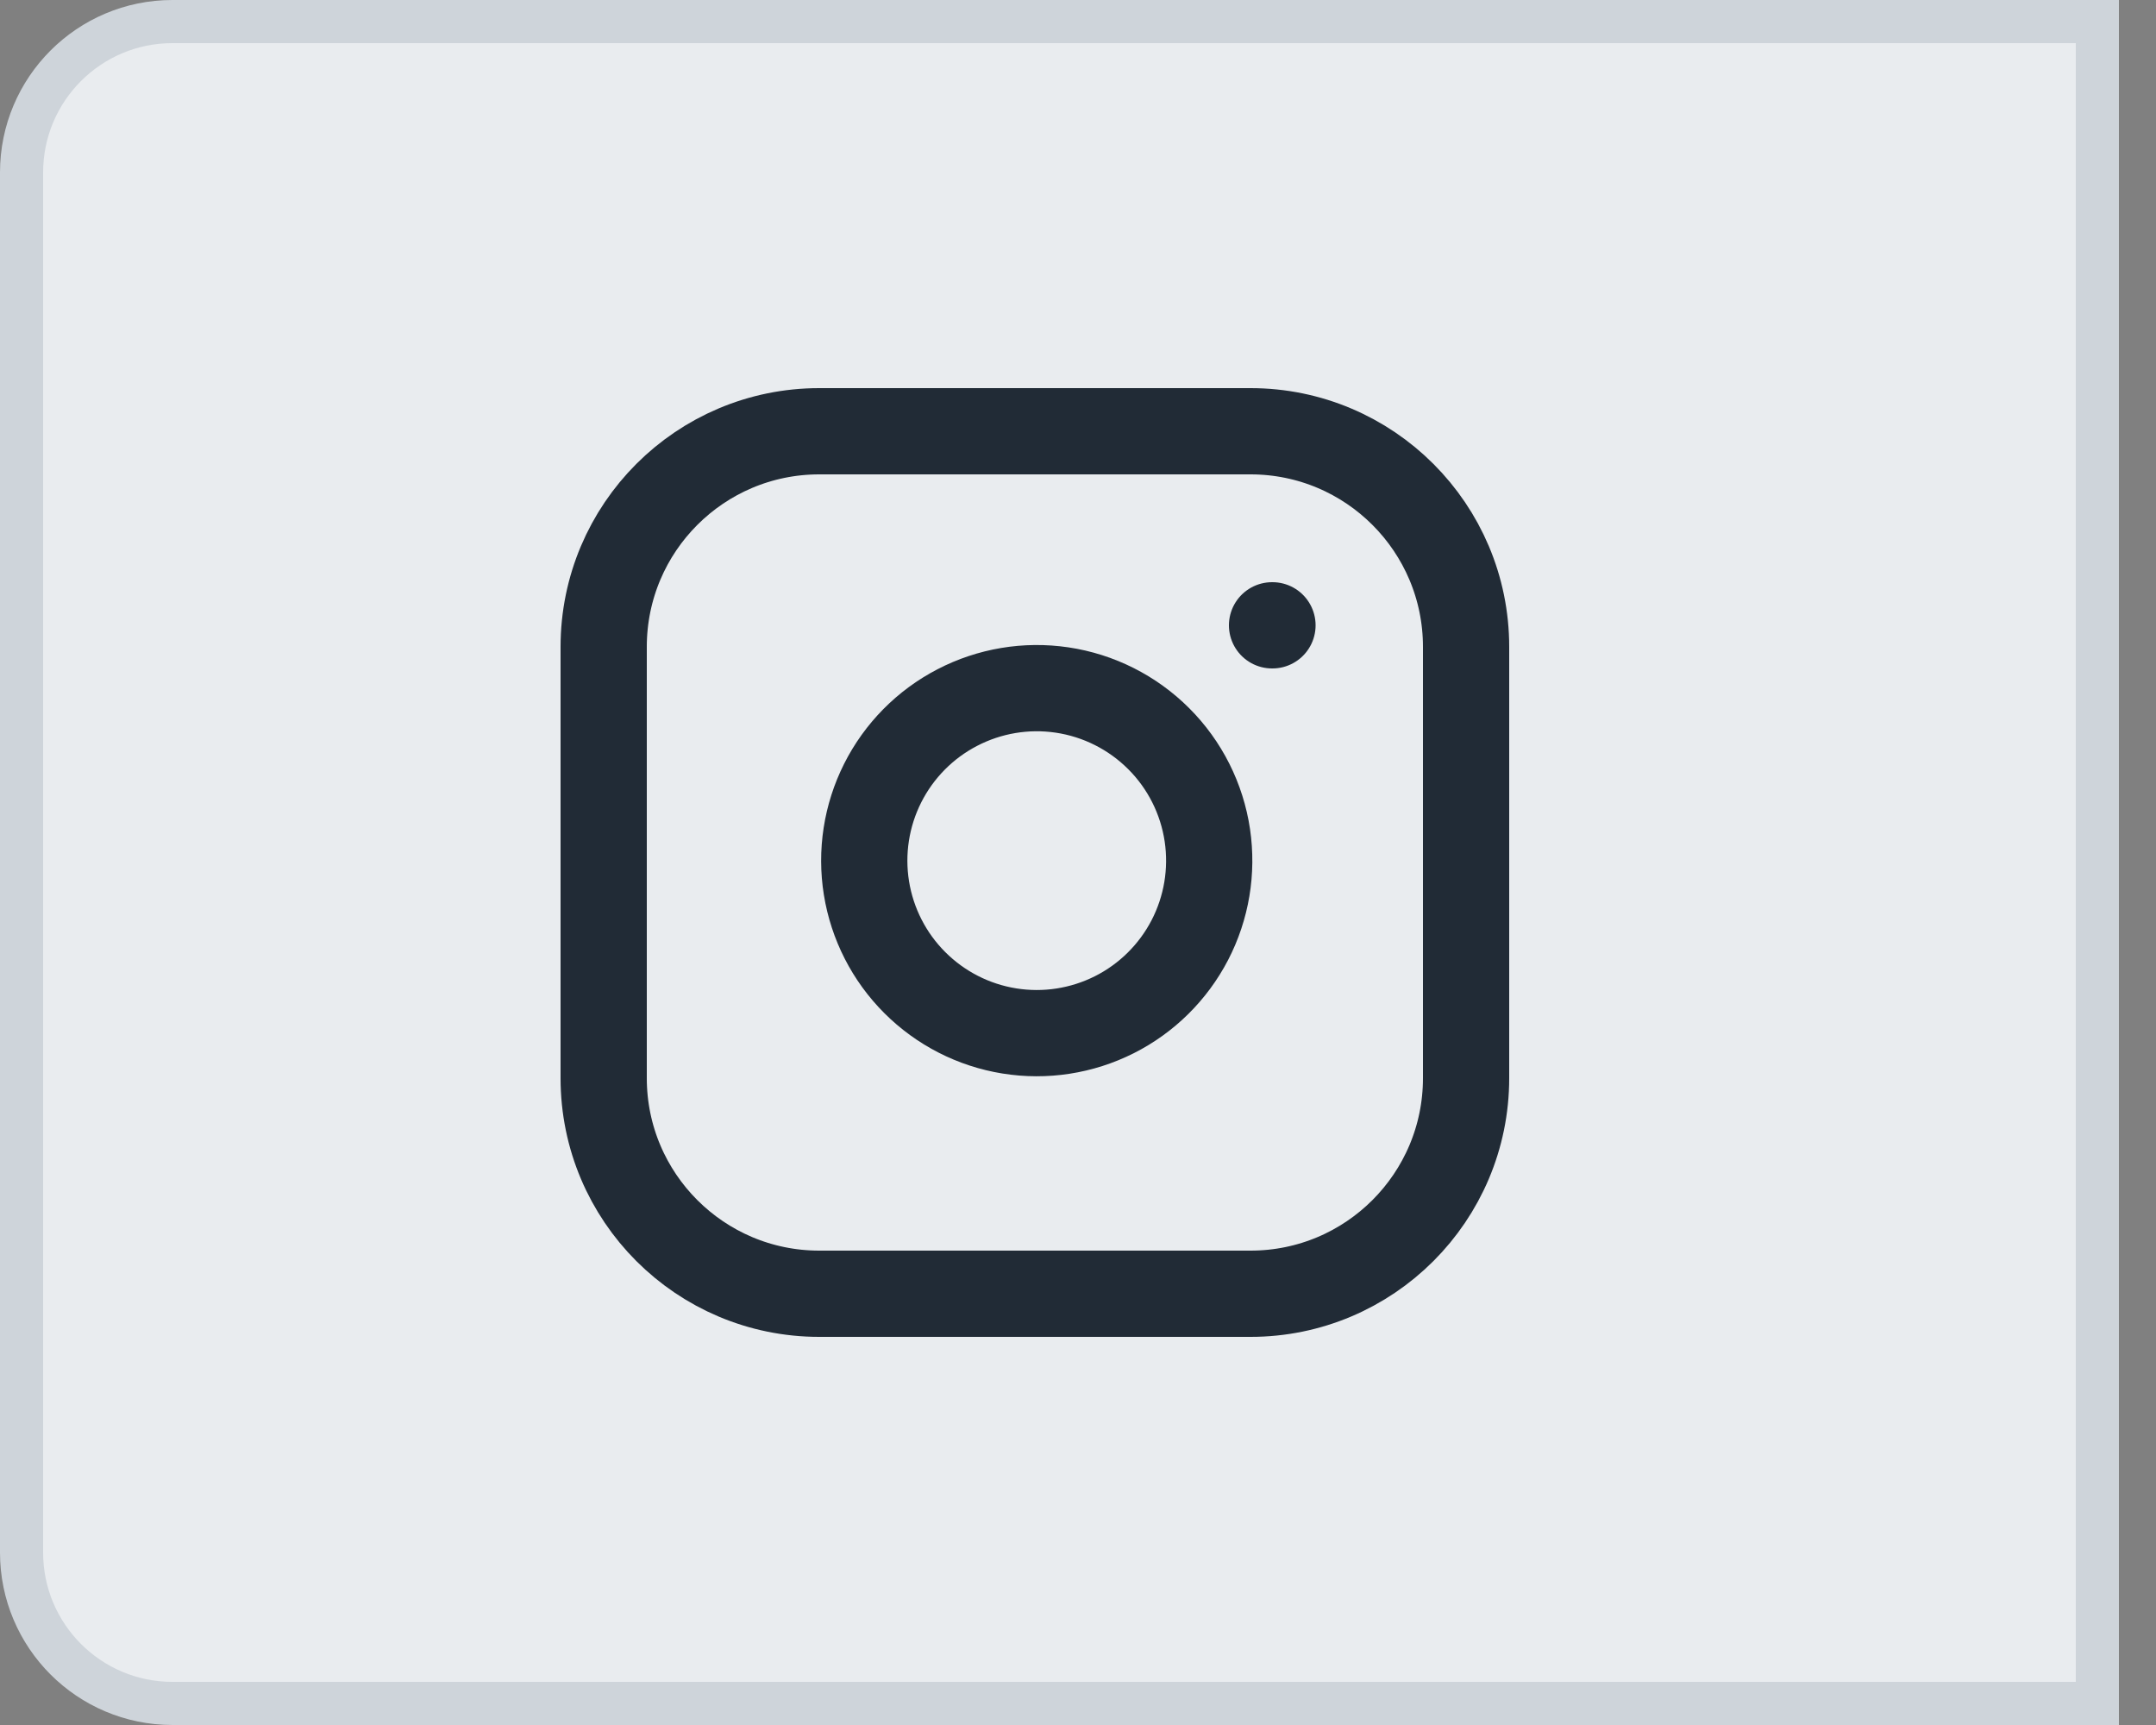 <svg width="50" height="40" viewBox="0 0 50 40" fill="none" xmlns="http://www.w3.org/2000/svg">
<rect x="0" y="0" width="50" height="40" fill="#808080" stroke="none"/>
<path d="M0.5 4C0.5 2.067 2.067 0.5 4 0.5H48.64V39.5H4C2.067 39.5 0.5 37.933 0.5 36V4Z" fill="#E9ECEF"/>
<path d="M29 10H19C16.239 10 14 12.239 14 15V25C14 27.761 16.239 30 19 30H29C31.761 30 34 27.761 34 25V15C34 12.239 31.761 10 29 10Z" stroke="#212B36" stroke-width="2" stroke-linecap="round" stroke-linejoin="round"/>
<path d="M28 19.37C28.123 20.203 27.981 21.052 27.594 21.799C27.206 22.546 26.593 23.152 25.842 23.53C25.09 23.908 24.238 24.04 23.408 23.906C22.577 23.773 21.81 23.38 21.215 22.785C20.62 22.191 20.228 21.423 20.094 20.593C19.96 19.762 20.092 18.91 20.47 18.159C20.849 17.407 21.454 16.794 22.201 16.407C22.948 16.019 23.798 15.877 24.63 16C25.479 16.126 26.265 16.522 26.872 17.129C27.479 17.735 27.874 18.521 28 19.37Z" stroke="#212B36" stroke-width="2" stroke-linecap="round" stroke-linejoin="round"/>
<path d="M29.5 14.5H29.51" stroke="#212B36" stroke-width="2" stroke-linecap="round" stroke-linejoin="round"/>
<path d="M0.5 4C0.5 2.067 2.067 0.5 4 0.5H48.64V39.5H4C2.067 39.5 0.5 37.933 0.5 36V4Z" stroke="#CED4DA"/>
</svg>
